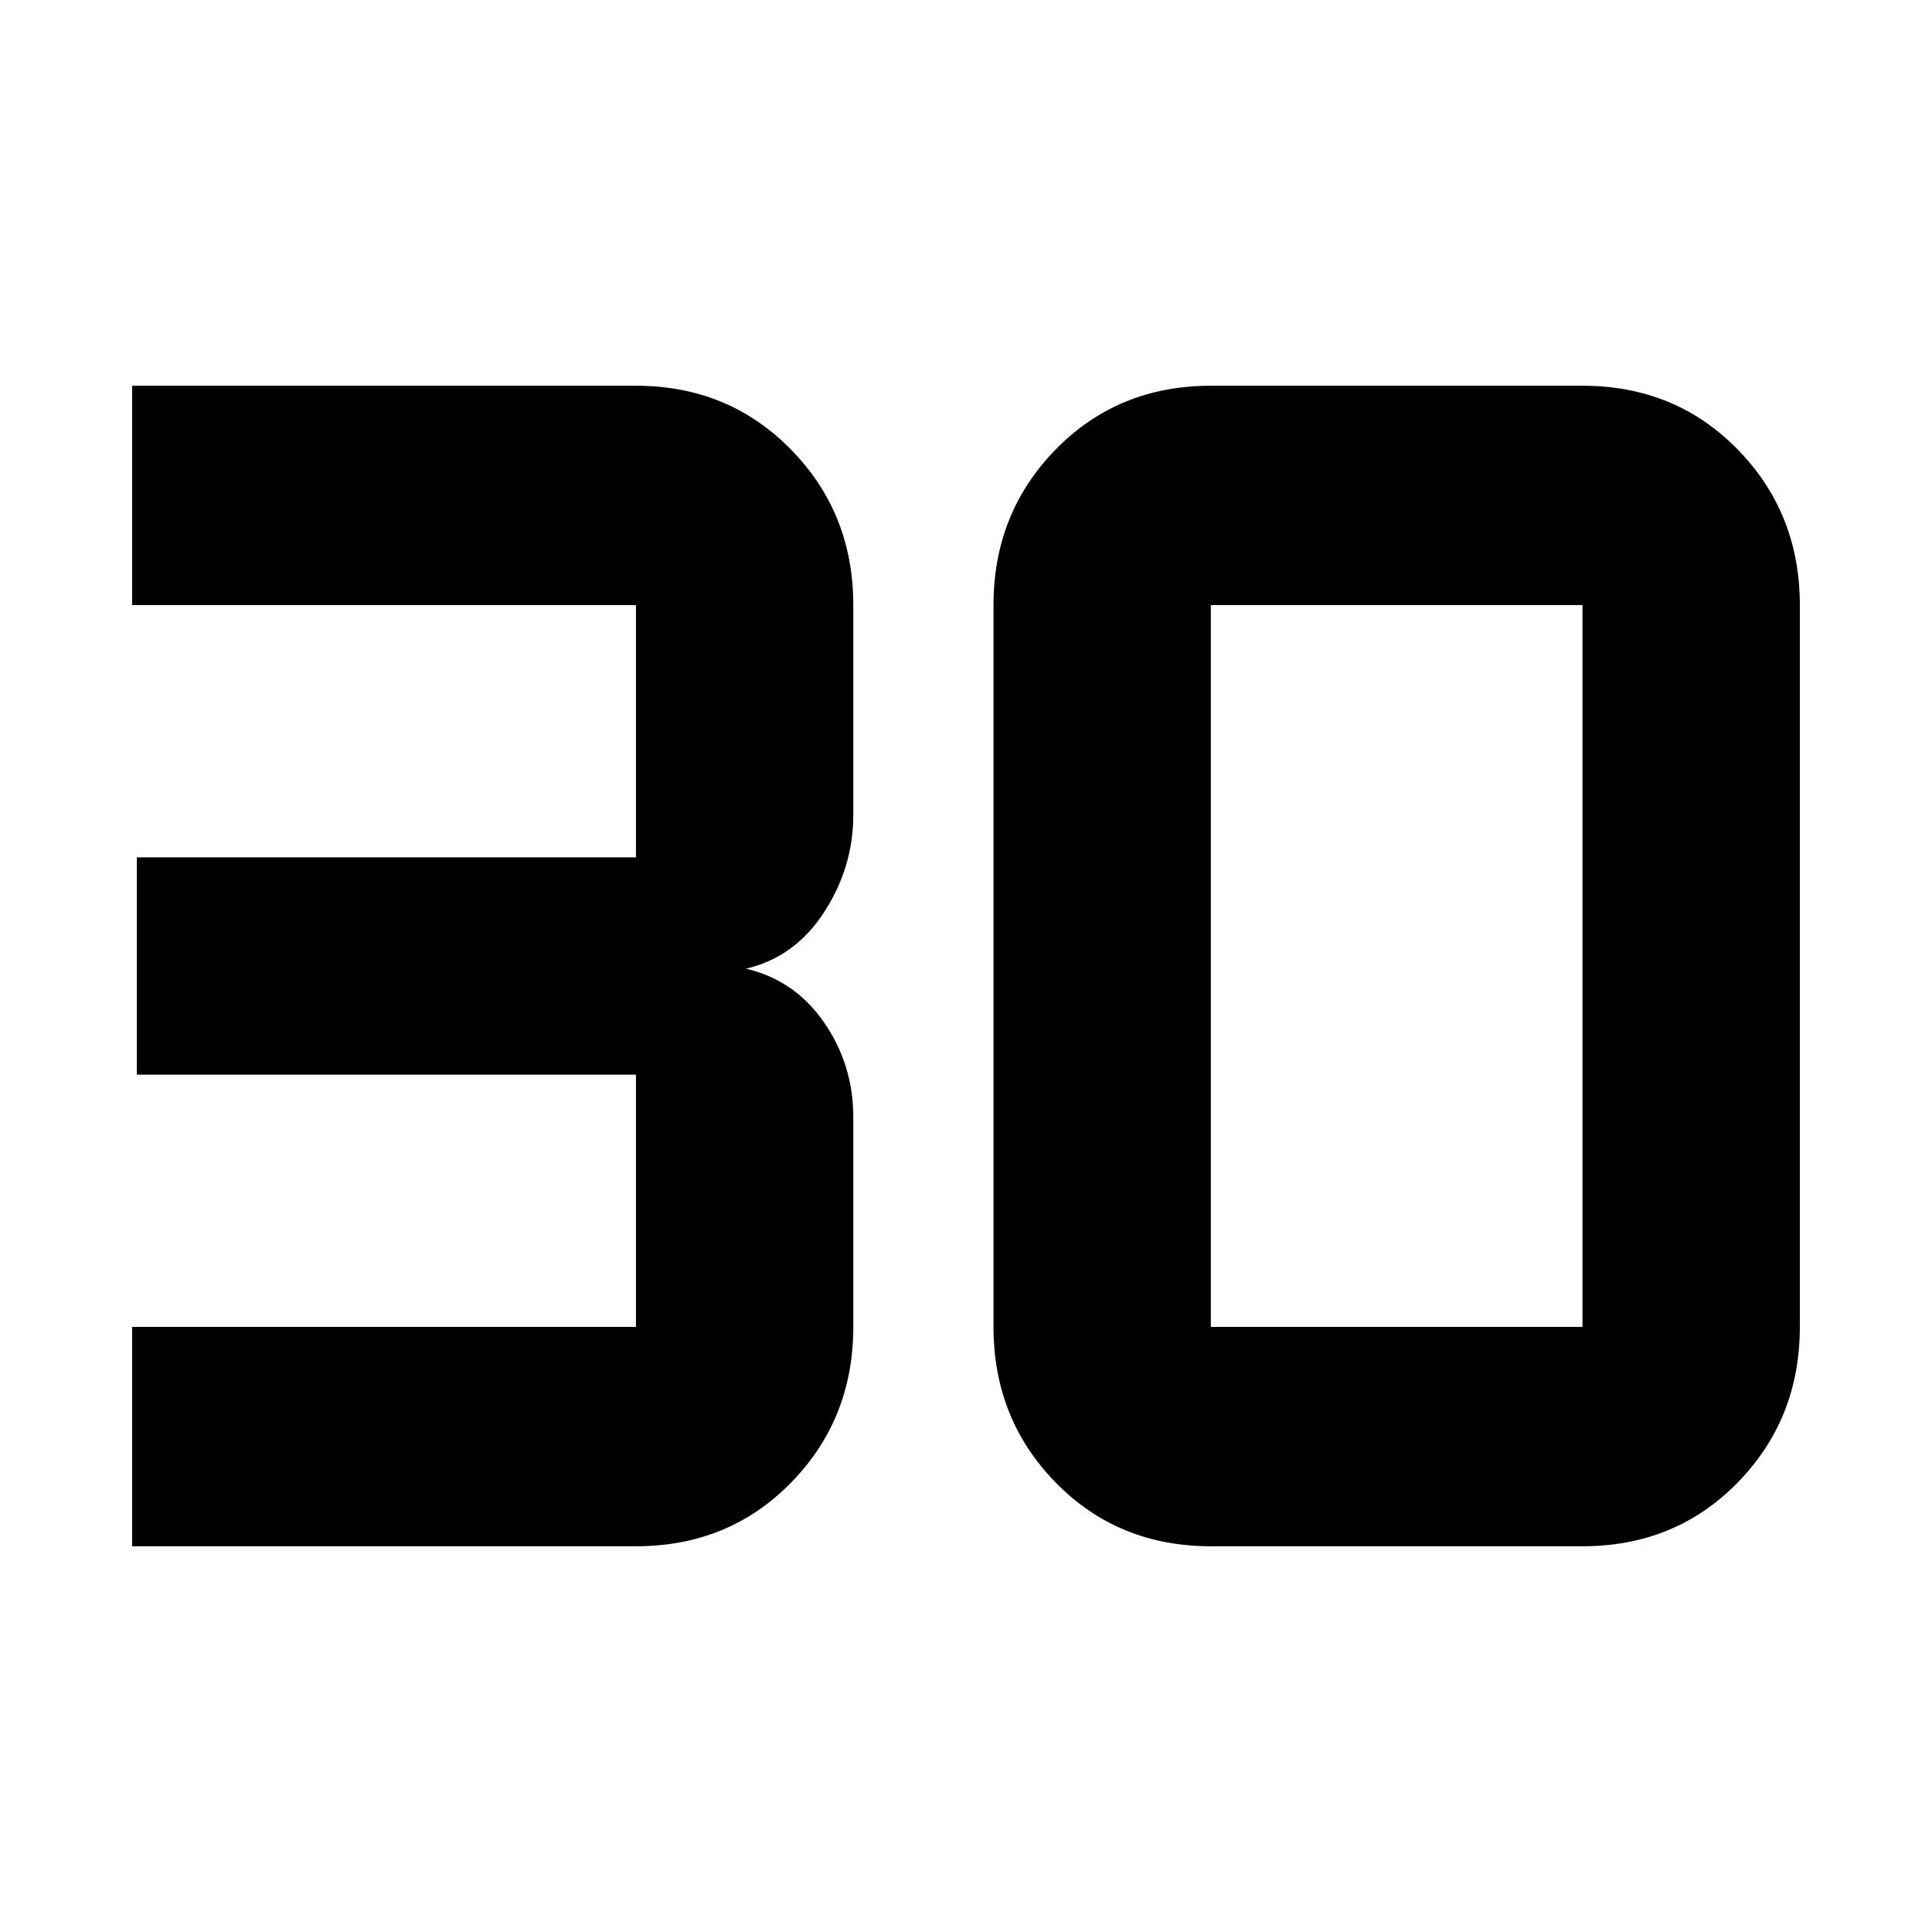 <svg xmlns="http://www.w3.org/2000/svg" height="40" viewBox="0 -960 960 960" width="40"><path d="M65.67-191.67v-109H316V-426H68v-108h248v-125.33H65.67v-109H316q45.89 0 76.94 31.61Q424-705.11 424-659.33v104.26q0 26-14.53 48.37-14.53 22.37-38.8 28.03 24.27 5.67 38.8 26.7Q424-430.93 424-404.93v104.26q0 45.78-30.94 77.39-30.95 31.61-77.06 31.61H65.67Zm536-109h184.66v-358.66H601.67v358.66Zm0 109q-46.11 0-77.06-31.61-30.94-31.61-30.94-77.39v-358.66q0-45.78 30.94-77.39 30.95-31.61 77.06-31.61h184.66q46.11 0 77.06 31.61 30.94 31.61 30.94 77.39v358.66q0 45.78-30.94 77.39-30.95 31.61-77.06 31.61H601.67Z"/></svg>